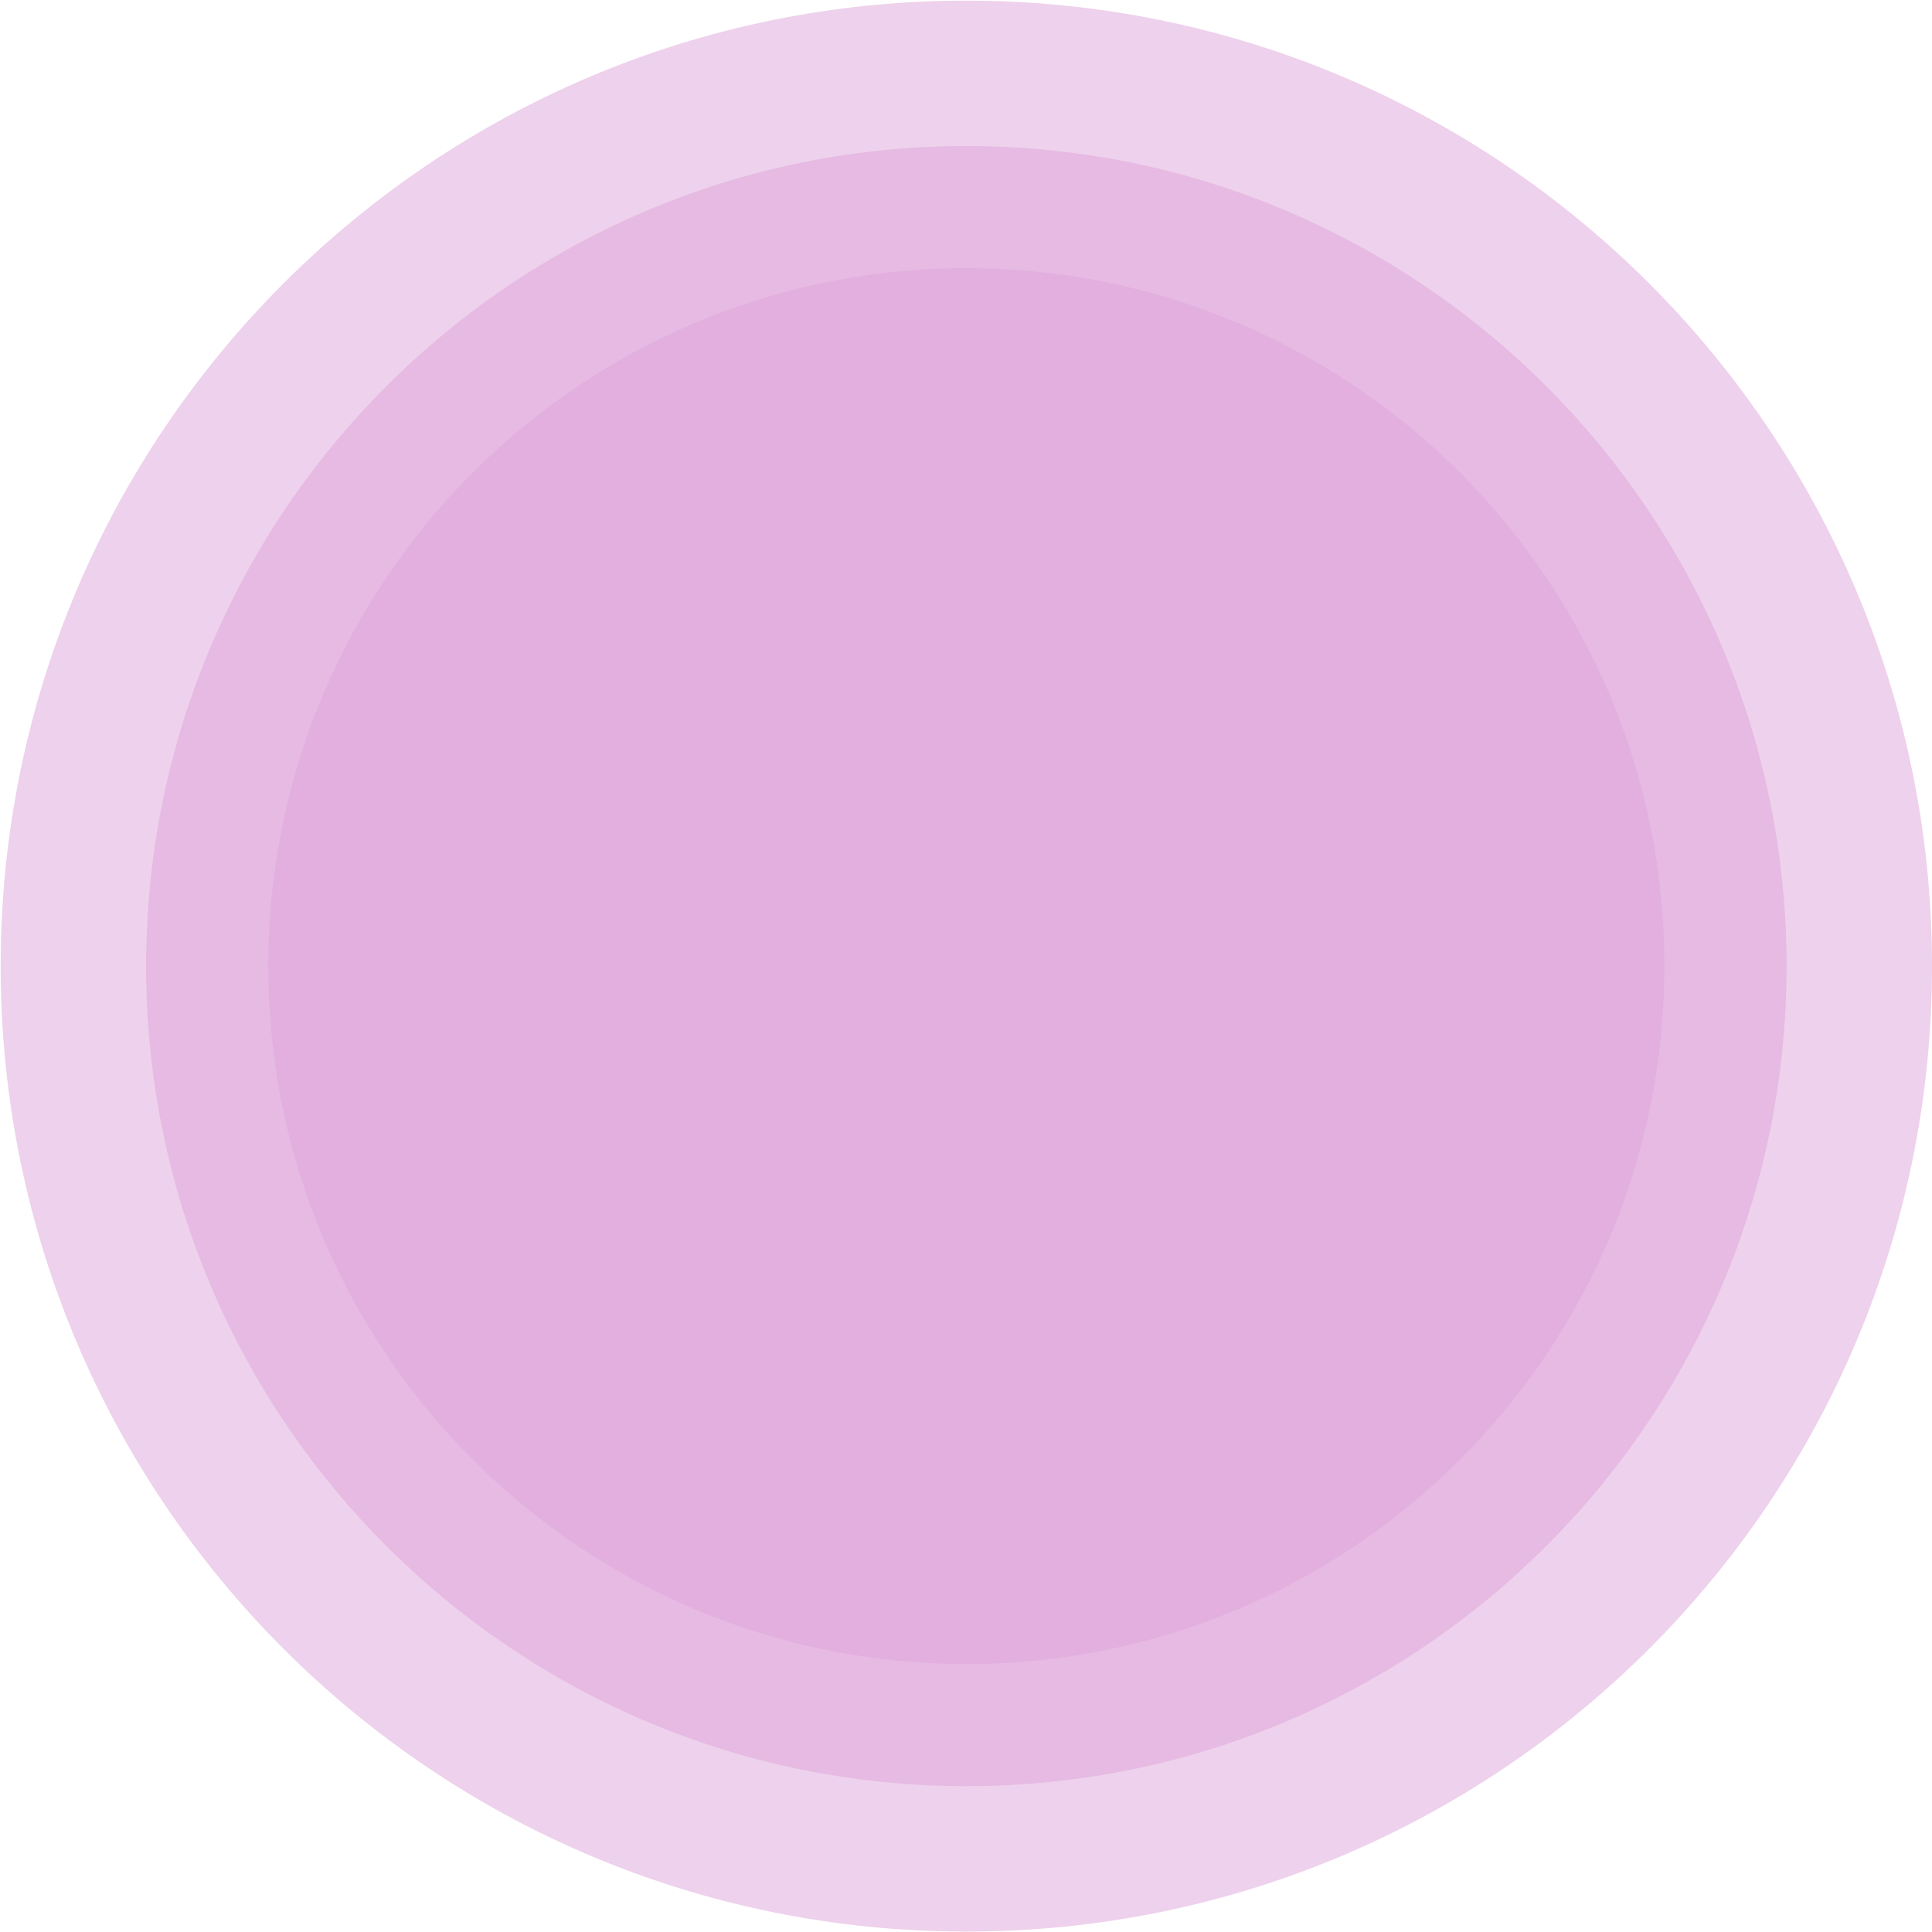 <svg width="349" height="349" viewBox="0 0 349 349" fill="none" xmlns="http://www.w3.org/2000/svg">
<path opacity="0.51" d="M174.561 300.595C244.204 300.595 300.661 244.149 300.661 174.519C300.661 104.89 244.204 48.444 174.561 48.444C104.917 48.444 48.46 104.89 48.46 174.519C48.46 244.149 104.917 300.595 174.561 300.595Z" fill="#DEA5DA"/>
<path opacity="0.51" d="M174.561 322.658C256.392 322.658 322.729 256.334 322.729 174.519C322.729 92.705 256.392 26.381 174.561 26.381C92.729 26.381 26.392 92.705 26.392 174.519C26.392 256.334 92.729 322.658 174.561 322.658Z" fill="#DEA5DA"/>
<path opacity="0.51" d="M174.561 348.924C270.901 348.924 349 270.84 349 174.519C349 78.199 270.901 0.115 174.561 0.115C78.22 0.115 0.121 78.199 0.121 174.519C0.121 270.84 78.22 348.924 174.561 348.924Z" fill="#DEA5DA"/>
</svg>
